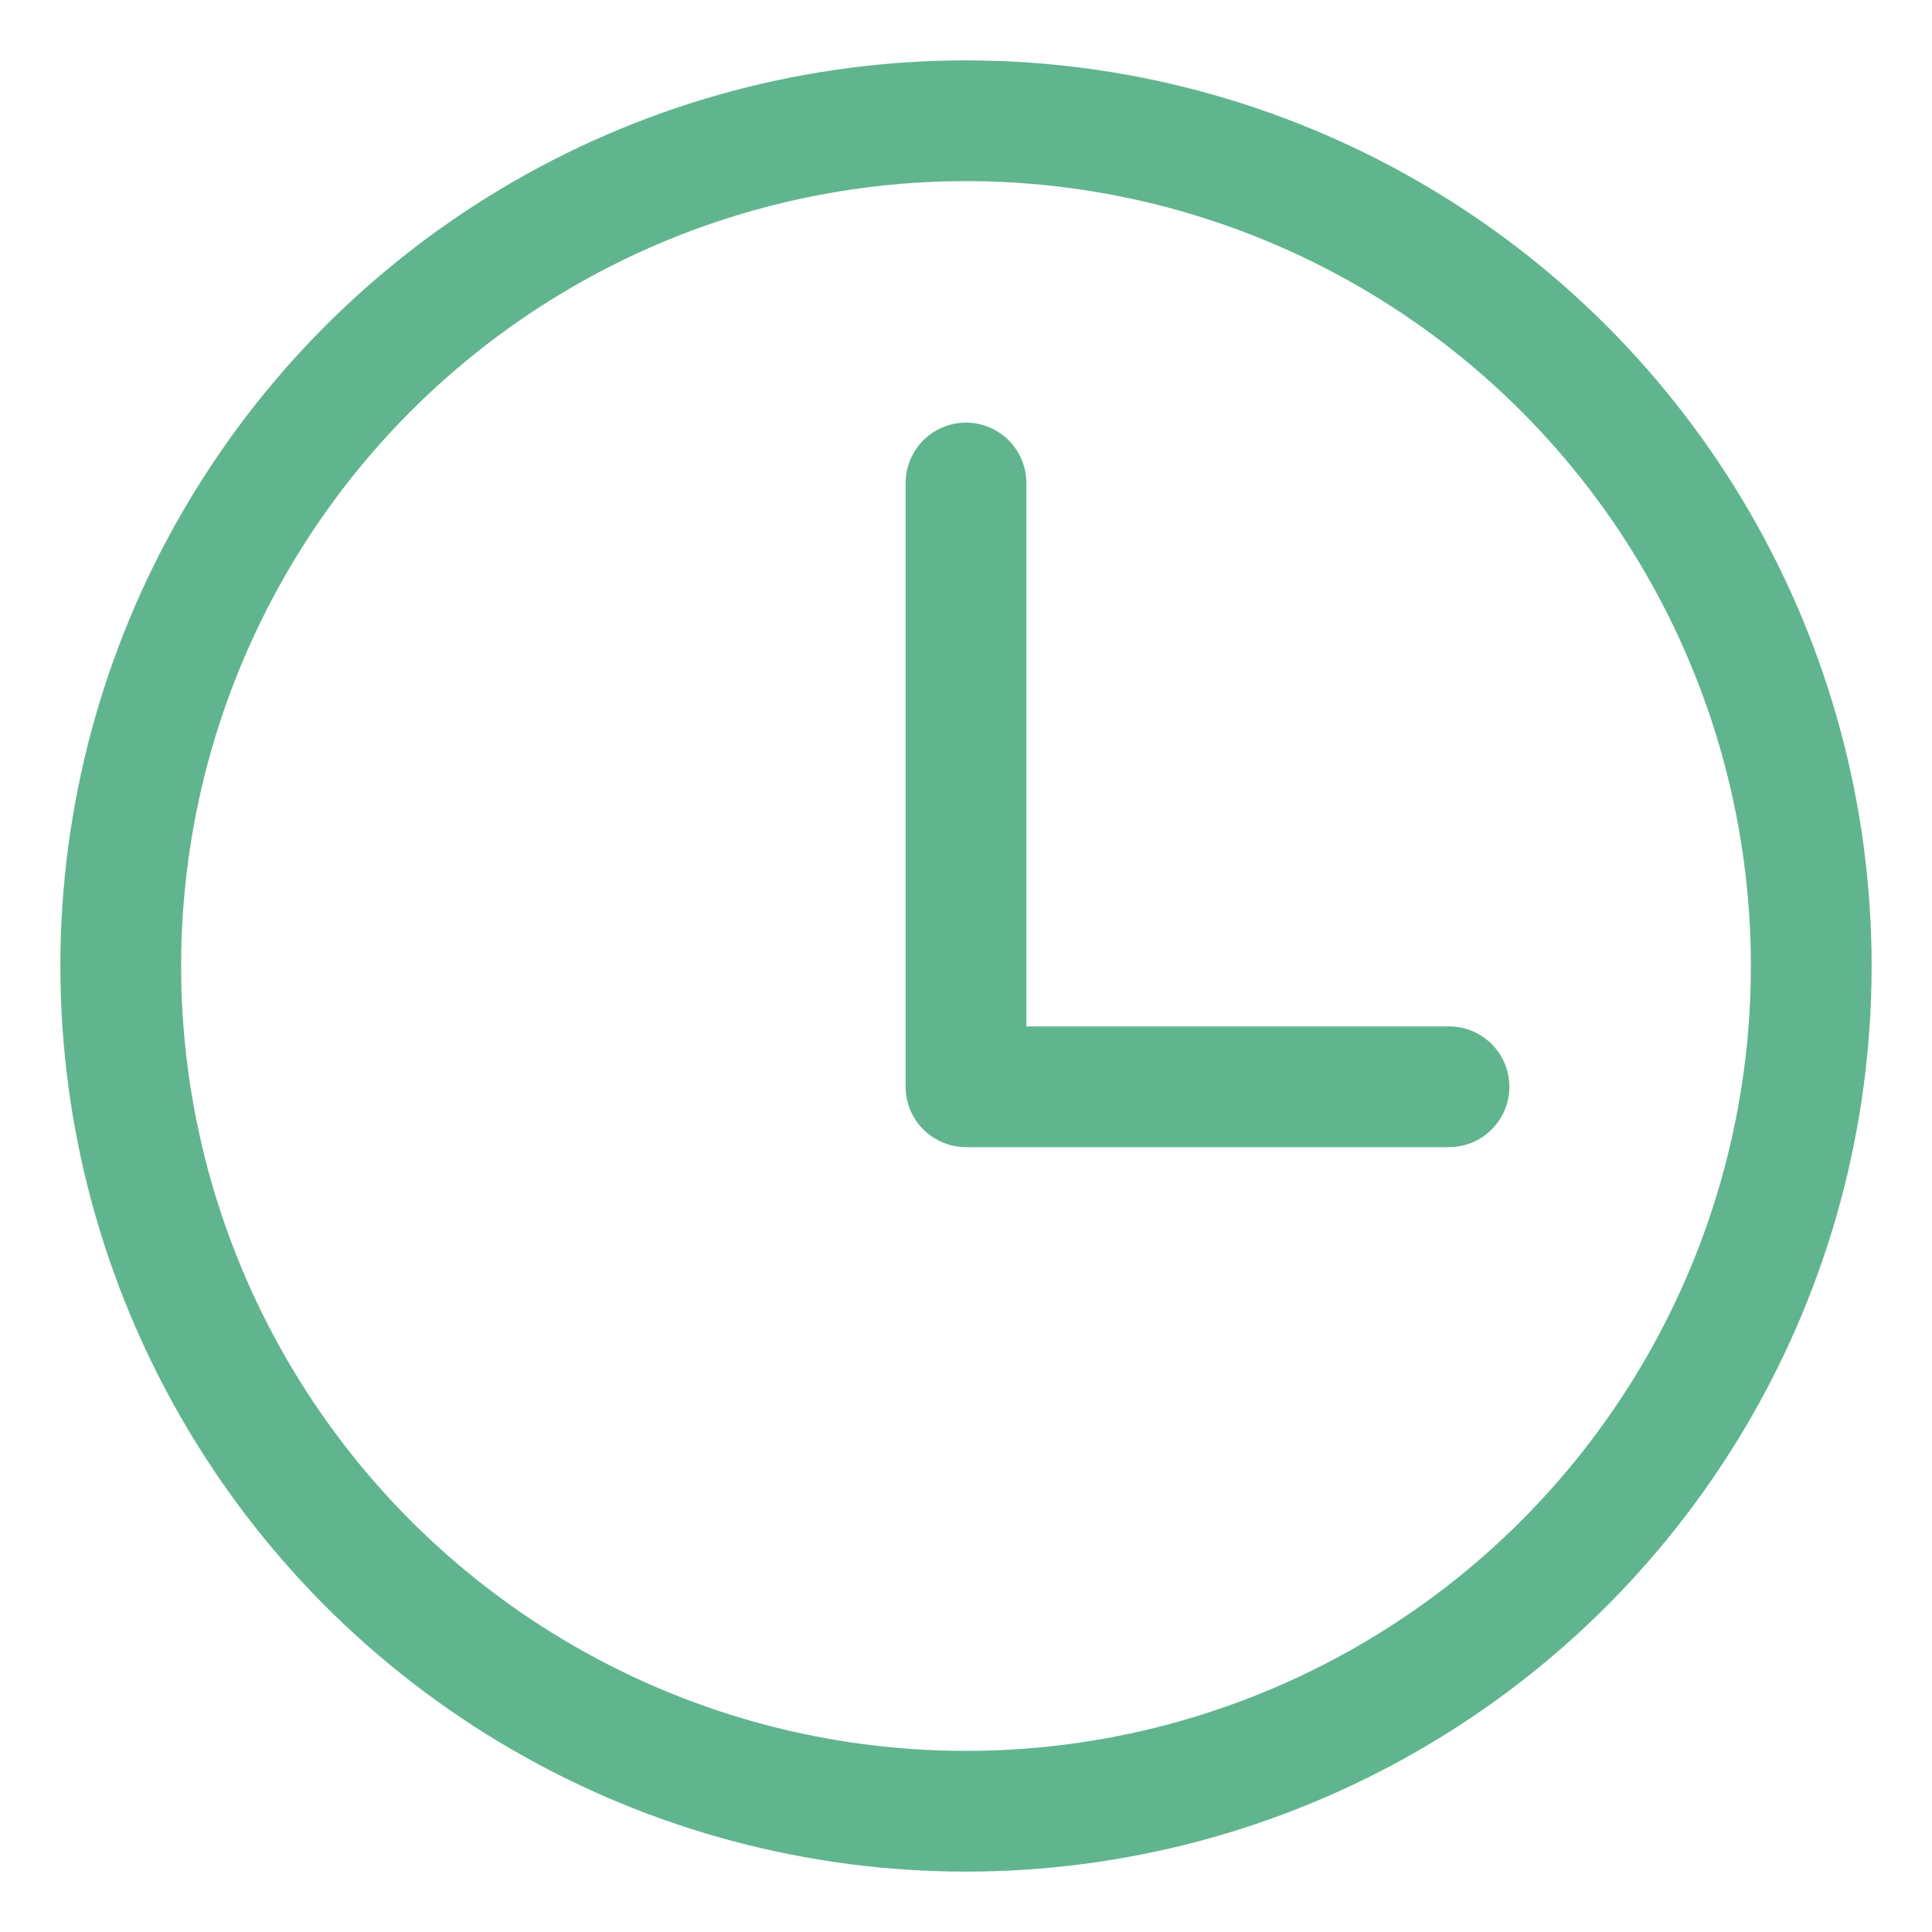 <svg xmlns="http://www.w3.org/2000/svg" width="16" height="16" viewBox="0 0 16 16">
    <g fill="none" fill-rule="evenodd" stroke="#61b58e" stroke-linecap="round" stroke-linejoin="round" transform="translate(1 1)">
        <circle cx="7" cy="7" r="7"/>
        <path d="M11 8H7V3"/>
    </g>
</svg>
